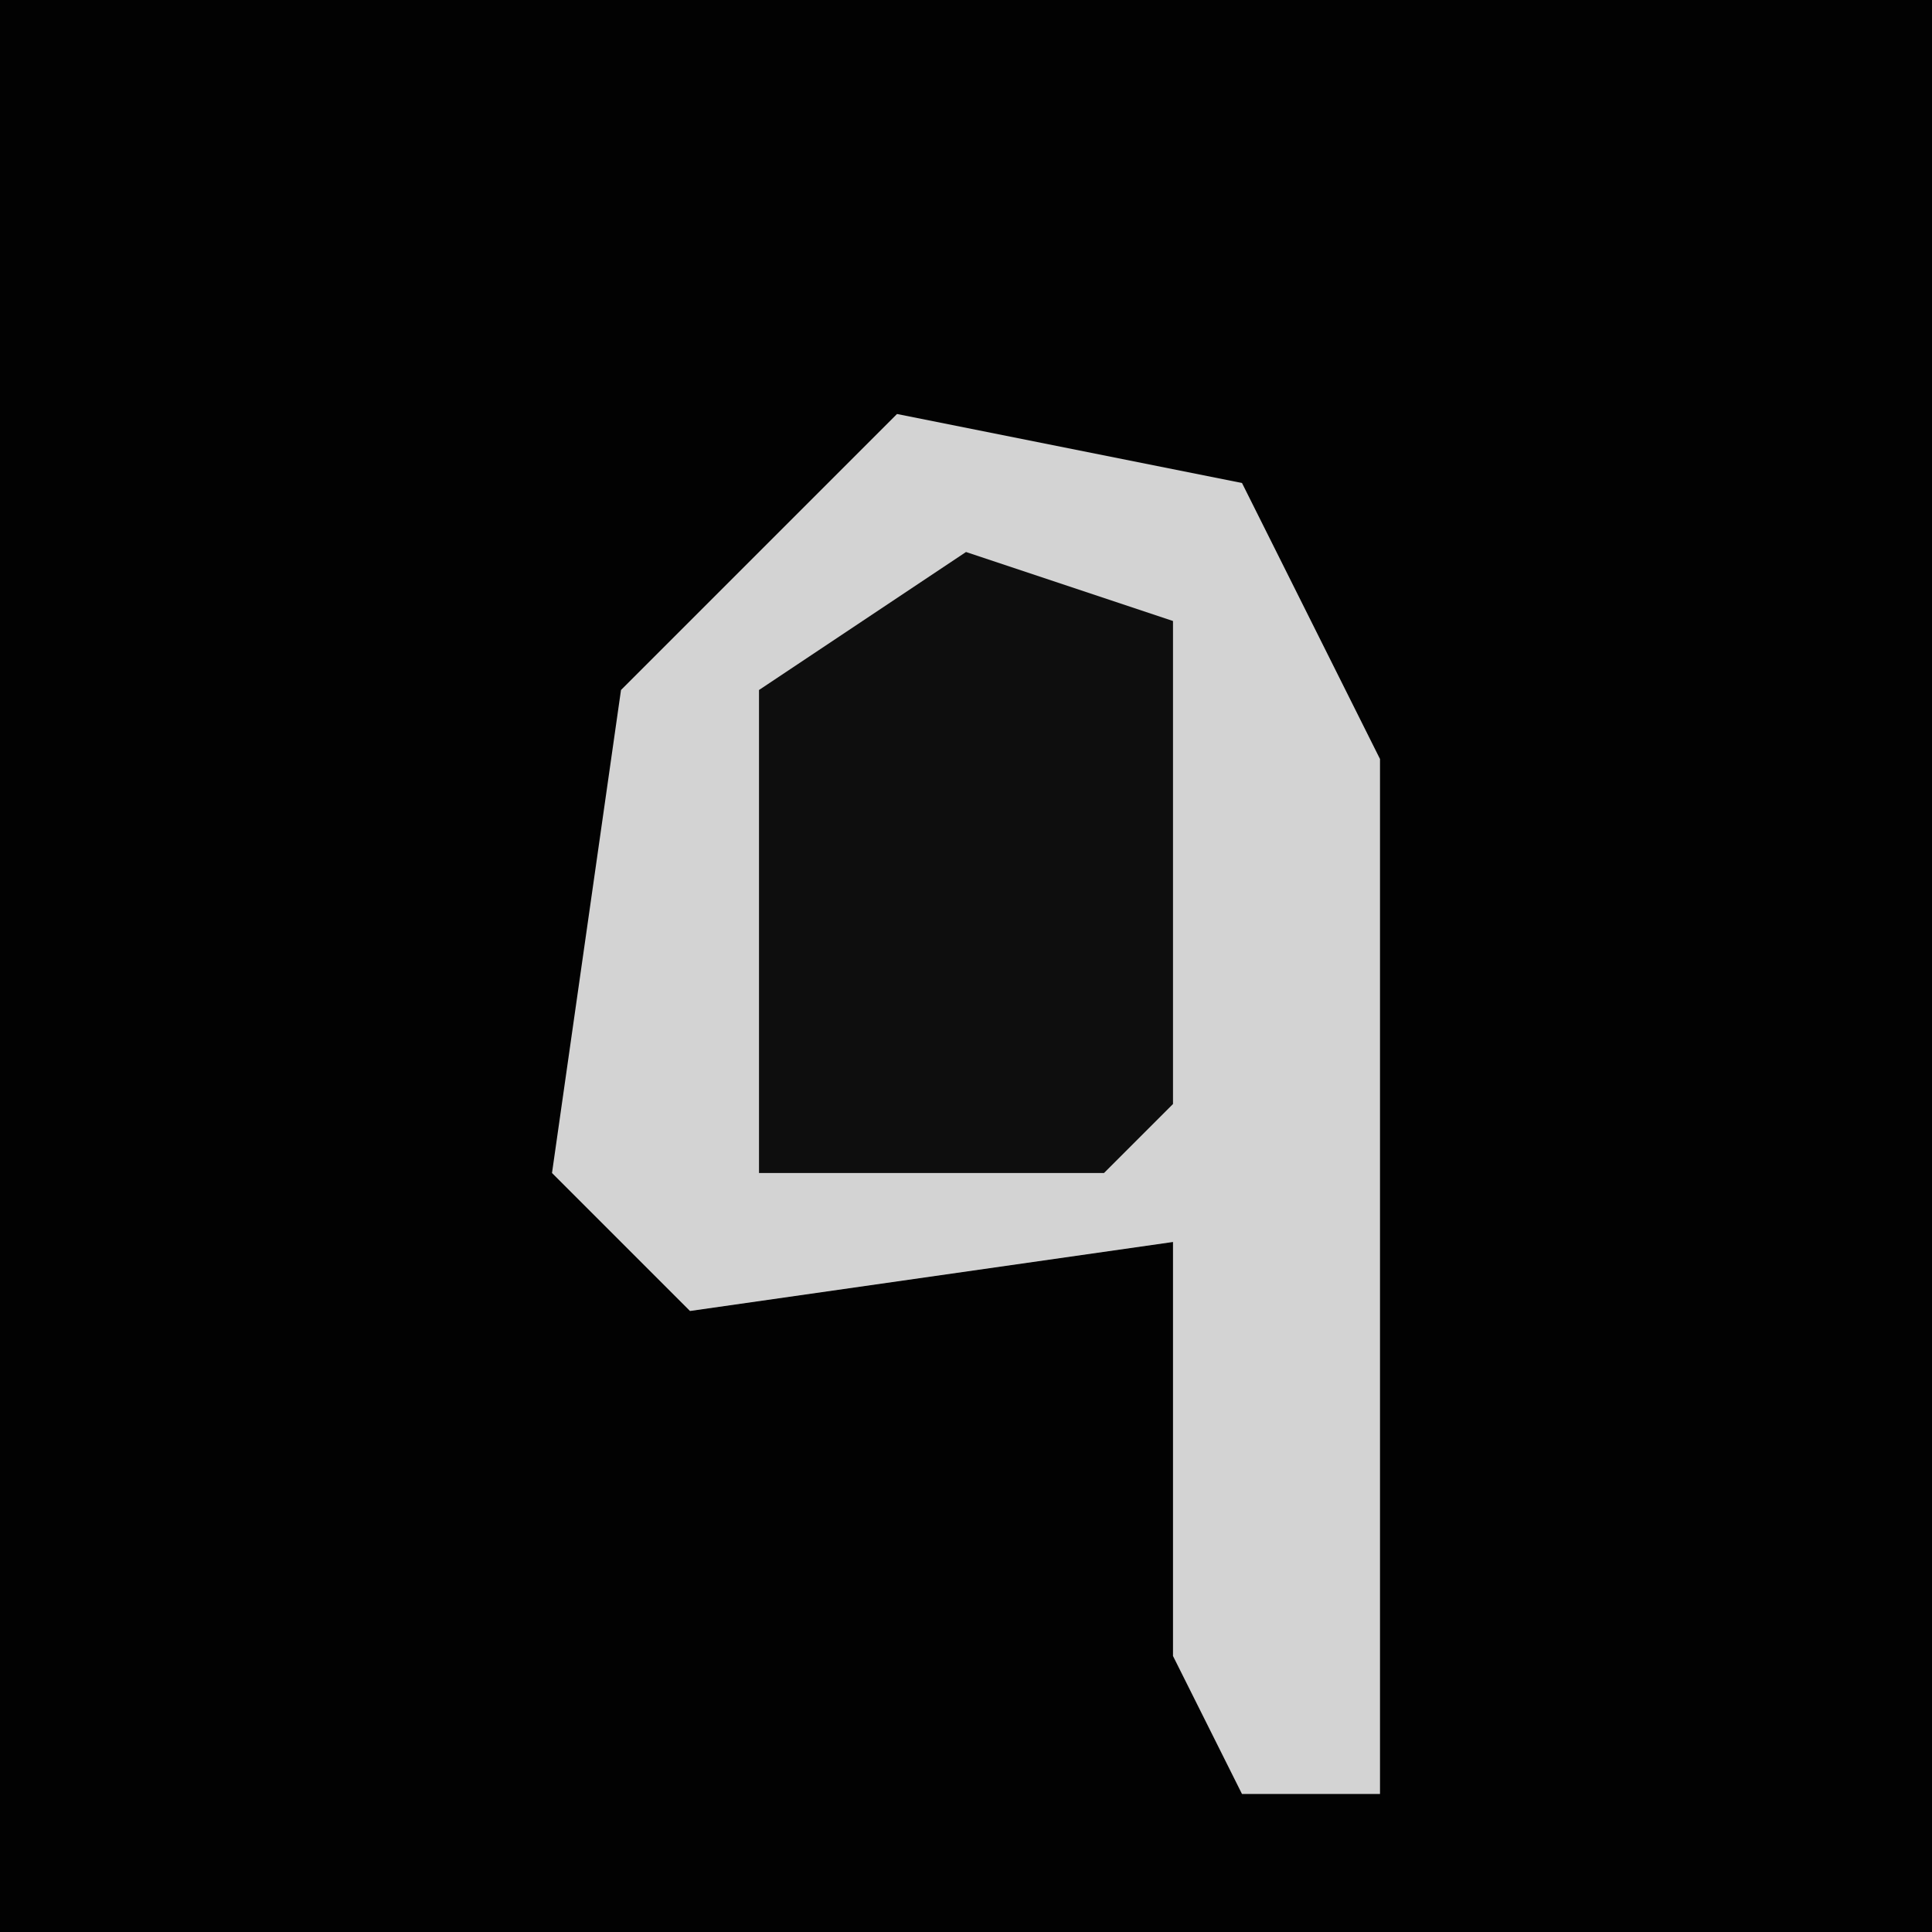 <?xml version="1.0" encoding="UTF-8"?>
<svg version="1.1" xmlns="http://www.w3.org/2000/svg" width="28" height="28">
<path d="M0,0 L28,0 L28,28 L0,28 Z " fill="#020202" transform="translate(0,0)"/>
<path d="M0,0 L5,1 L7,5 L7,20 L5,20 L4,18 L4,12 L-3,13 L-5,11 L-4,4 Z " fill="#D3D3D3" transform="translate(13,6)"/>
<path d="M0,0 L3,1 L3,8 L2,9 L-3,9 L-3,2 Z " fill="#0E0E0E" transform="translate(14,8)"/>
</svg>
